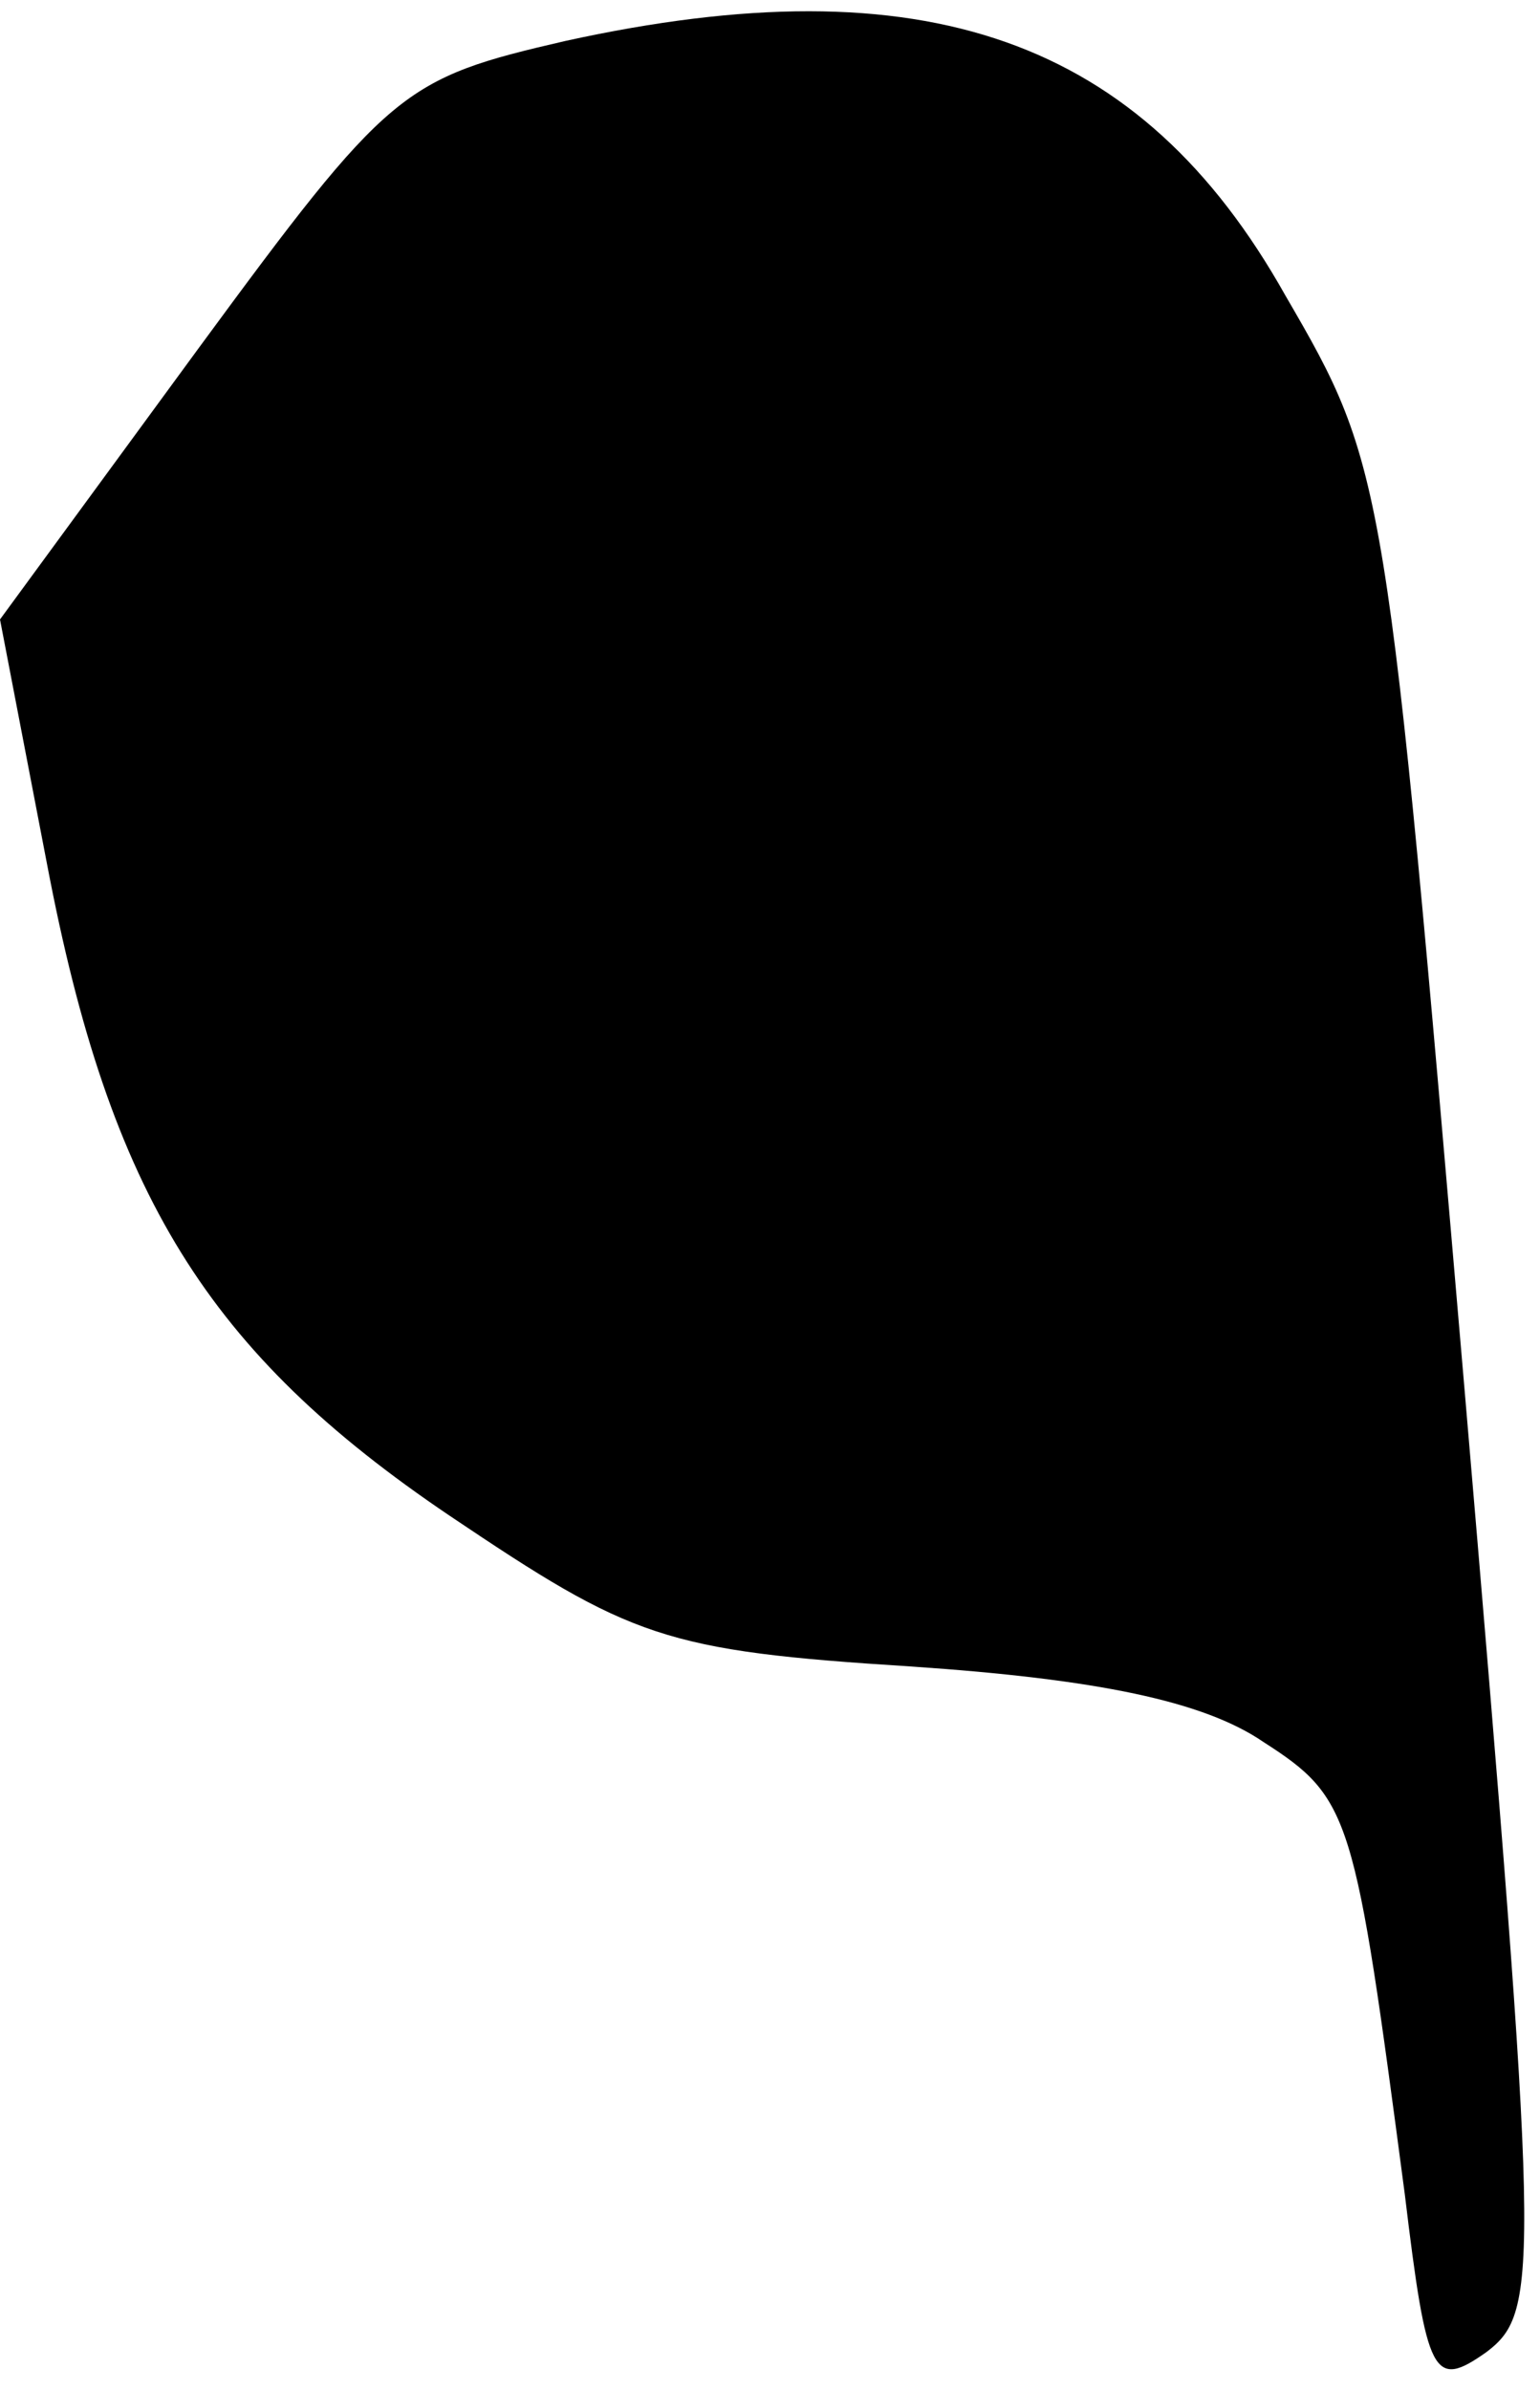 <?xml version="1.0" standalone="no"?>
<!DOCTYPE svg PUBLIC "-//W3C//DTD SVG 20010904//EN"
 "http://www.w3.org/TR/2001/REC-SVG-20010904/DTD/svg10.dtd">
<svg version="1.0" xmlns="http://www.w3.org/2000/svg"
 width="49pt" height="76pt" viewBox="0 0 49 76"
 preserveAspectRatio="xMidYMid meet">
<g transform="translate(0,76) scale(0.1,-0.1)"
fill="#000000" stroke="none">
<path fill="#000000" stroke="none" d="M180 747 c-52 -12 -56 -15 -117 -98
l-63 -86 15 -78 c20 -105 51 -155 128 -207 58 -39 68 -43 147 -48 59 -4 93
-11 112 -24 28 -18 29 -23 45 -144 7 -58 9 -62 26 -50 17 13 17 25 -7 306 -25
291 -25 293 -57 348 -46 82 -115 106 -229 81z"/>
</g>
</svg>
